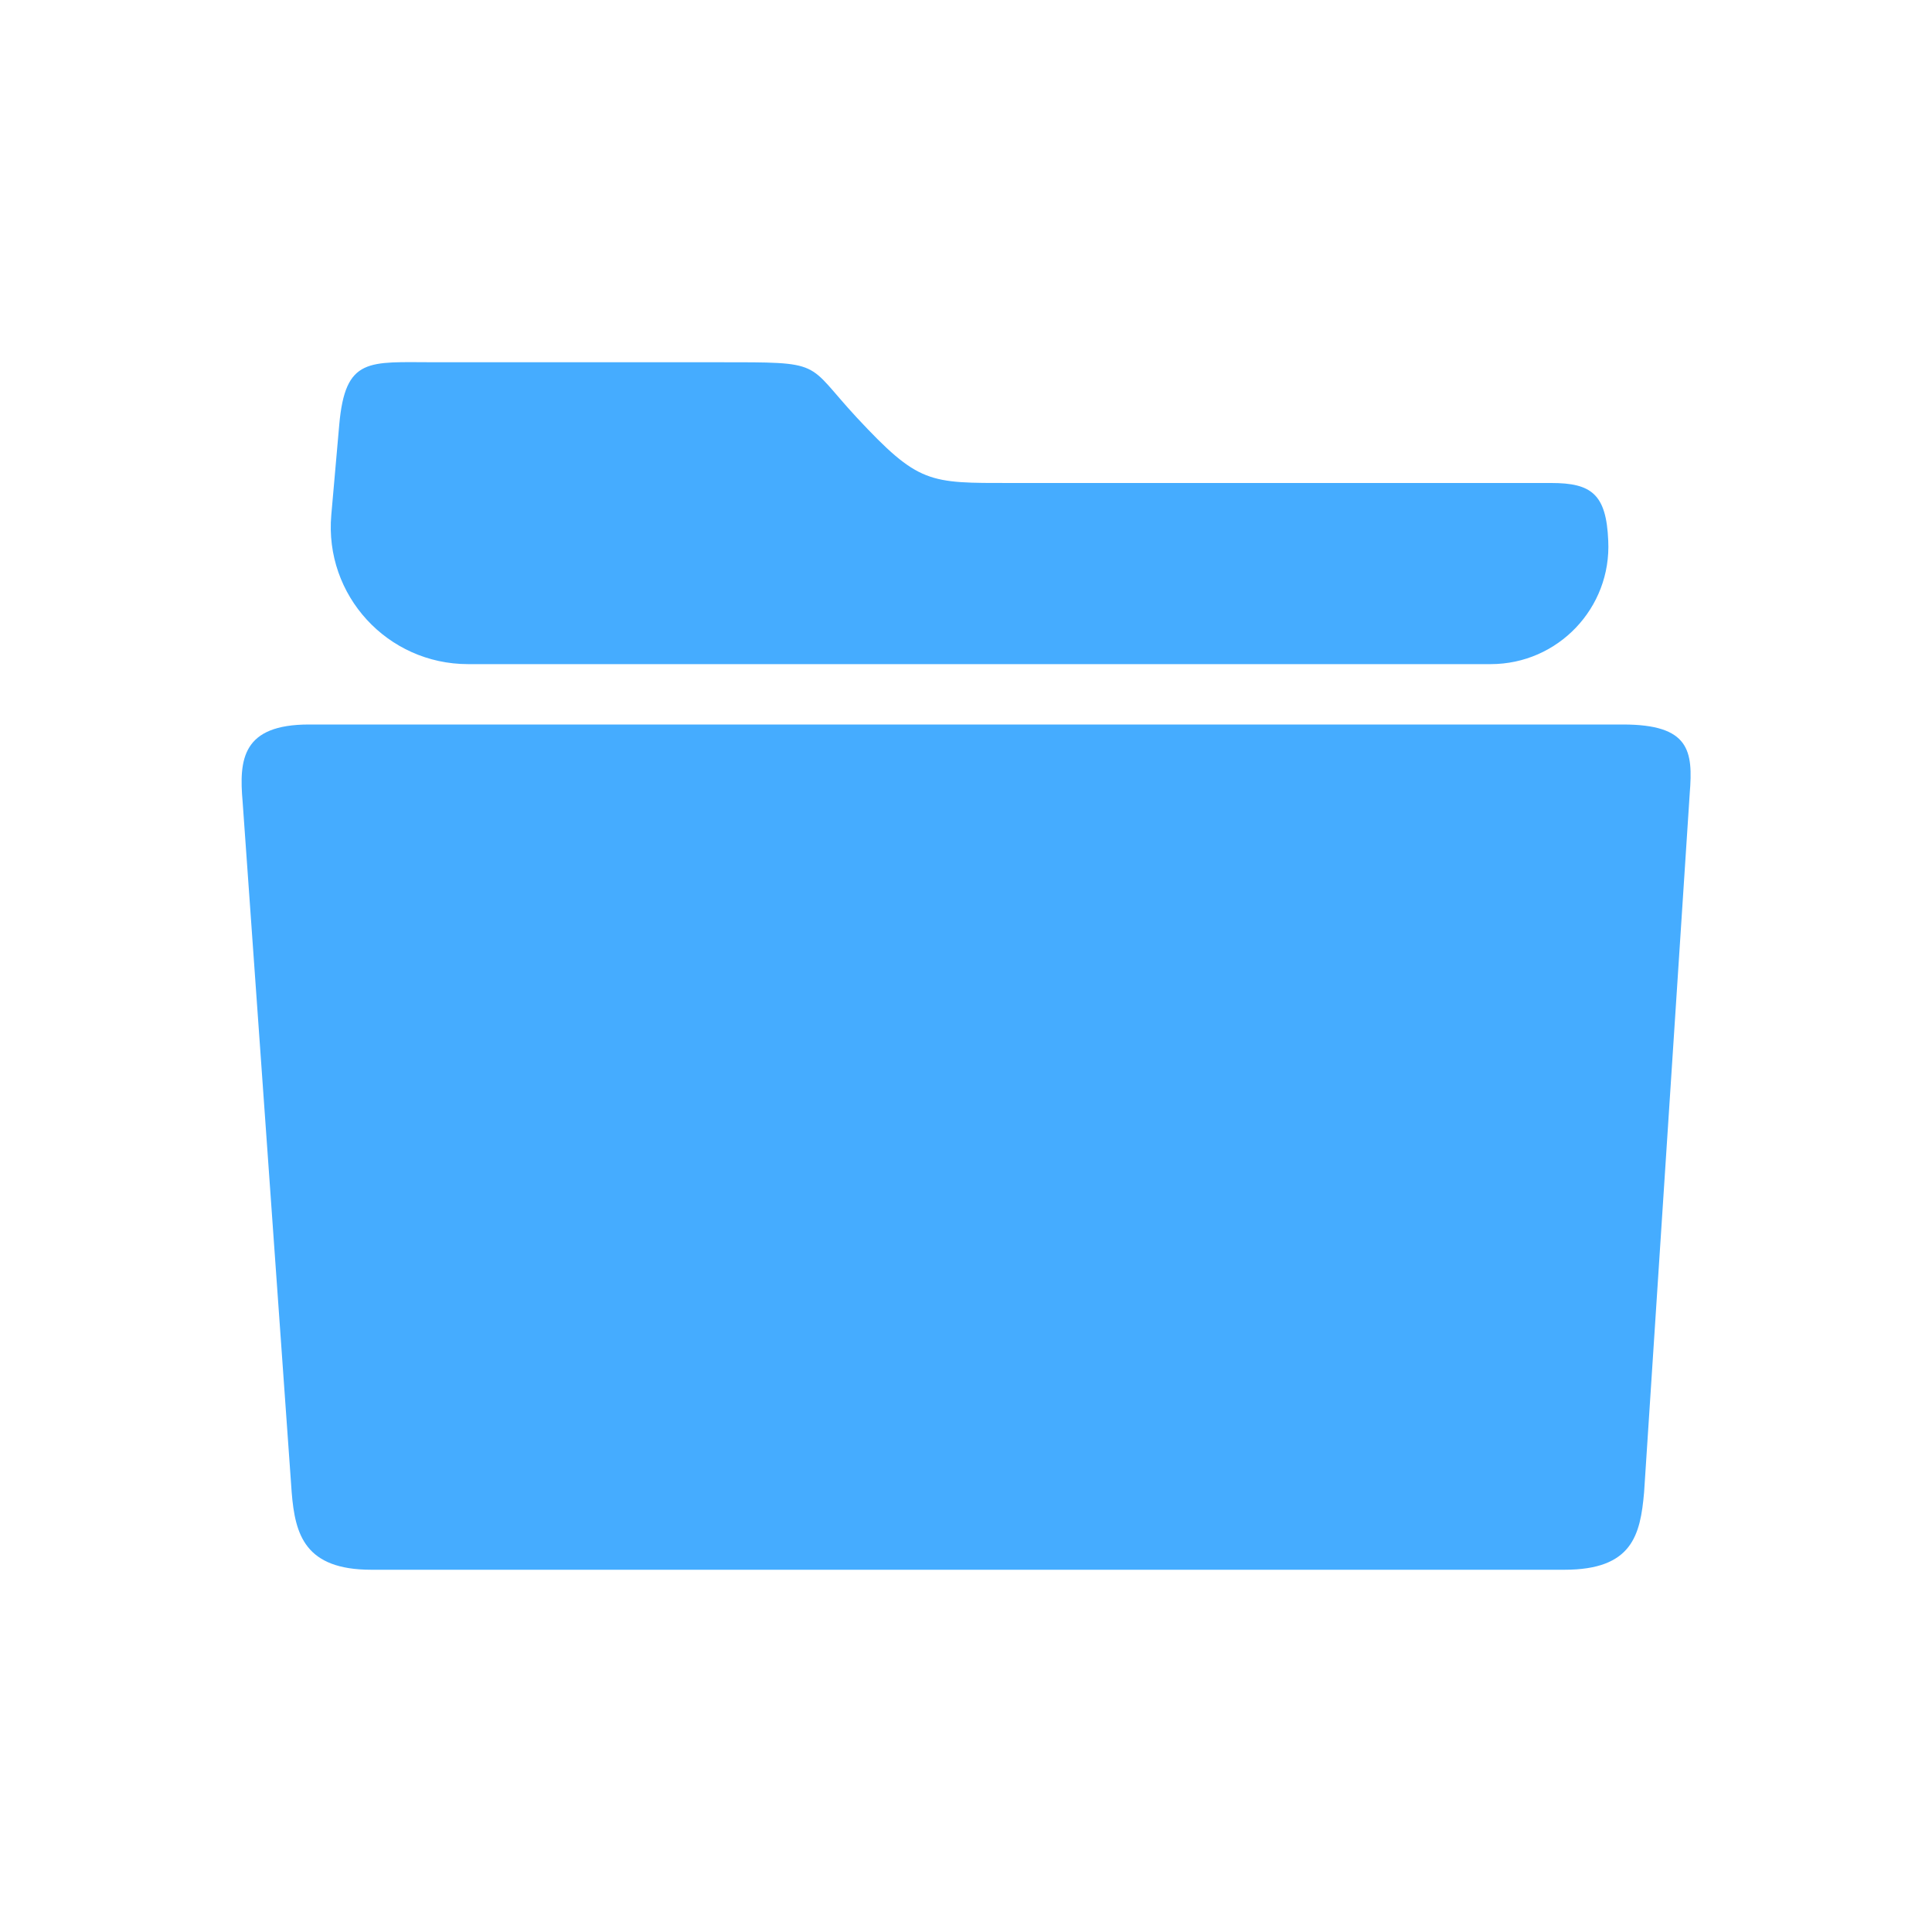 <svg width="140" height="140" viewBox="0 0 140 140" fill="none" xmlns="http://www.w3.org/2000/svg">
<path d="M117.605 52.5H22.395C17.555 52.5 17.309 55.016 17.582 58.105L21.137 108.145C21.383 111.207 22.094 113.75 26.906 113.75H113.367C118.289 113.75 118.863 111.234 119.137 108.145L122.445 57.477C122.691 54.414 122.445 52.5 117.605 52.5Z" fill="#45ACFF"/>
<path d="M116.539 39.184C116.402 35.793 115.309 35 112.41 35C112.41 35 79.215 35 73.254 35C67.293 35 66.582 35.082 62.07 30.242C58.324 26.195 59.801 26.25 52.062 26.25C45.883 26.25 31.473 26.25 31.473 26.25C26.715 26.25 25.02 25.84 24.582 30.789C24.438 32.394 24.226 34.803 24.006 37.325C23.499 43.143 28.077 48.125 33.917 48.125H108.024C112.896 48.125 116.777 44.05 116.539 39.184Z" fill="#45ACFF"/>
</svg>

